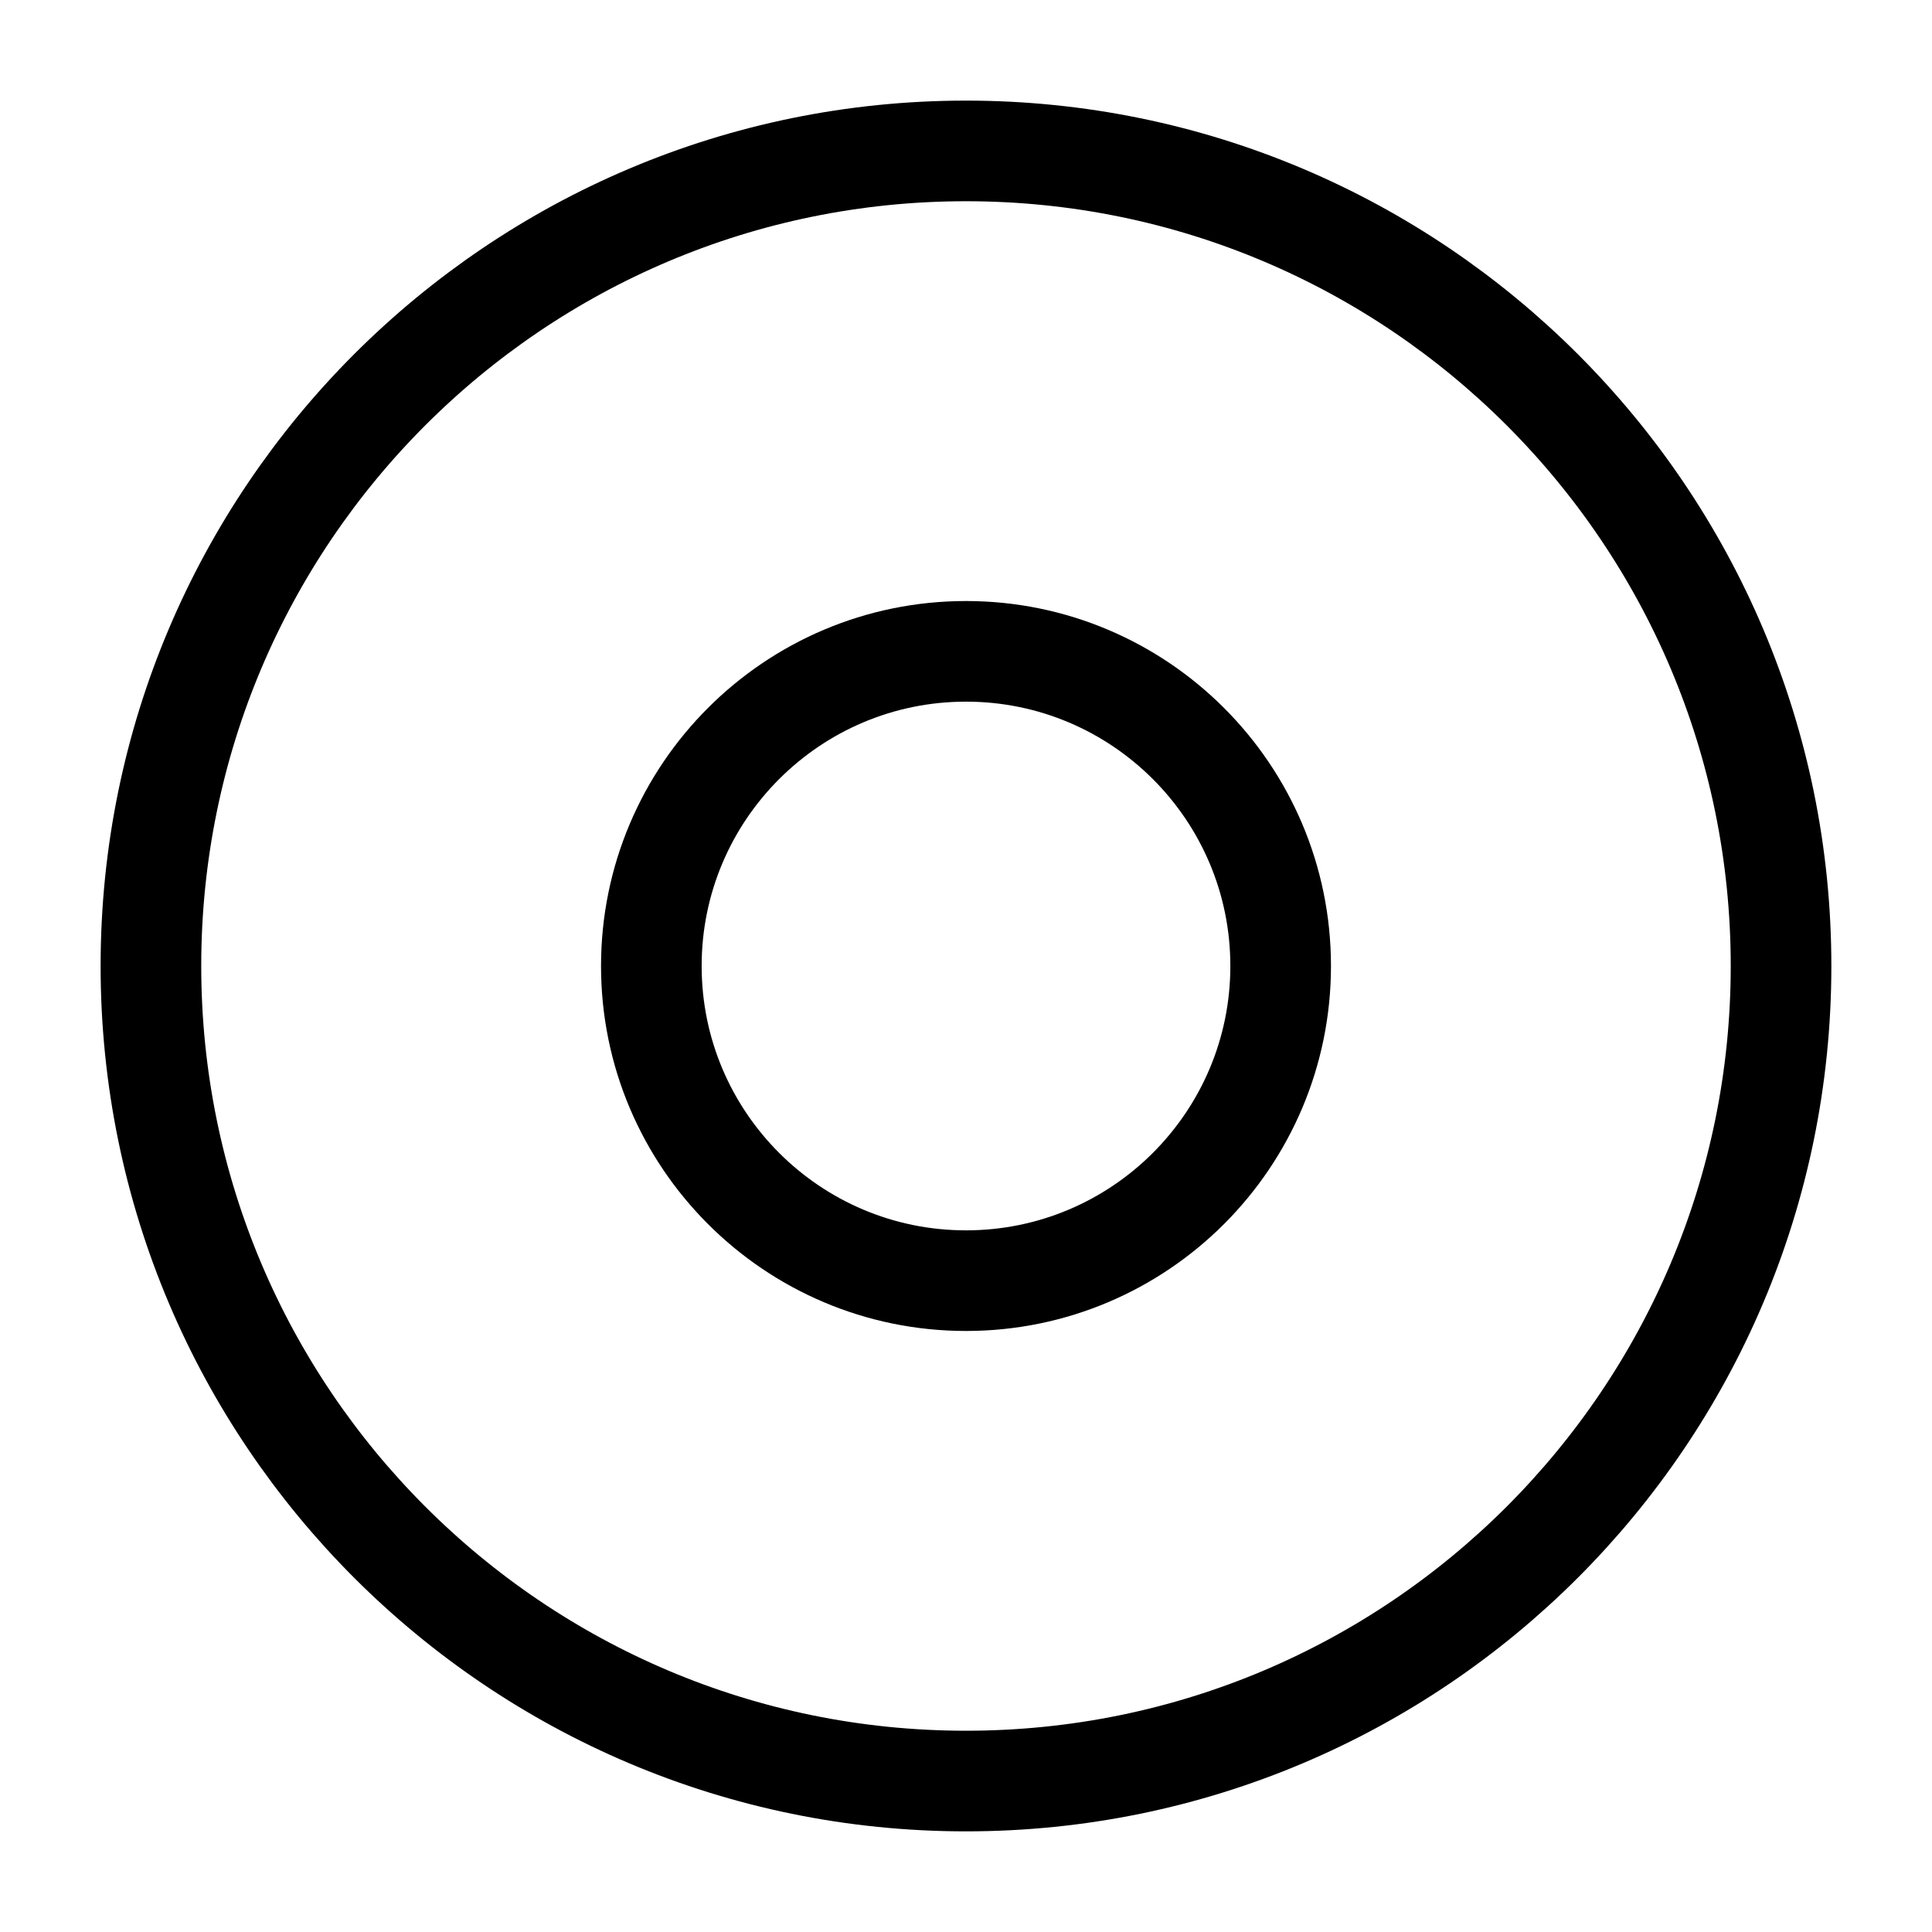 <?xml version="1.0" encoding="UTF-8" standalone="no"?>
<svg id="svg1" xmlns="http://www.w3.org/2000/svg" viewBox="0 0 60 60" version="1.0" y="0" x="0" xmlns:dc="http://purl.org/dc/elements/1.1/">
 <path id="path587" stroke-linejoin="round" d="m55.312 29.999c0 13.973-11.34 25.313-25.313 25.313-13.972 0-25.312-11.34-25.312-25.313 0-13.972 11.34-25.312 25.312-25.312 13.973 0 25.313 11.34 25.313 25.312z" stroke="#000" stroke-linecap="round" stroke-width="3.125" fill="none"/>
 <path id="path588" stroke-linejoin="round" d="m39.772 30c0 5.394-4.378 9.772-9.772 9.772-5.394 0-9.772-4.378-9.772-9.772 0-5.394 4.378-9.772 9.772-9.772 5.394 0 9.772 4.378 9.772 9.772z" fill-rule="evenodd" stroke="#000" stroke-linecap="round" stroke-width="3.125" fill="none"/>
</svg>
